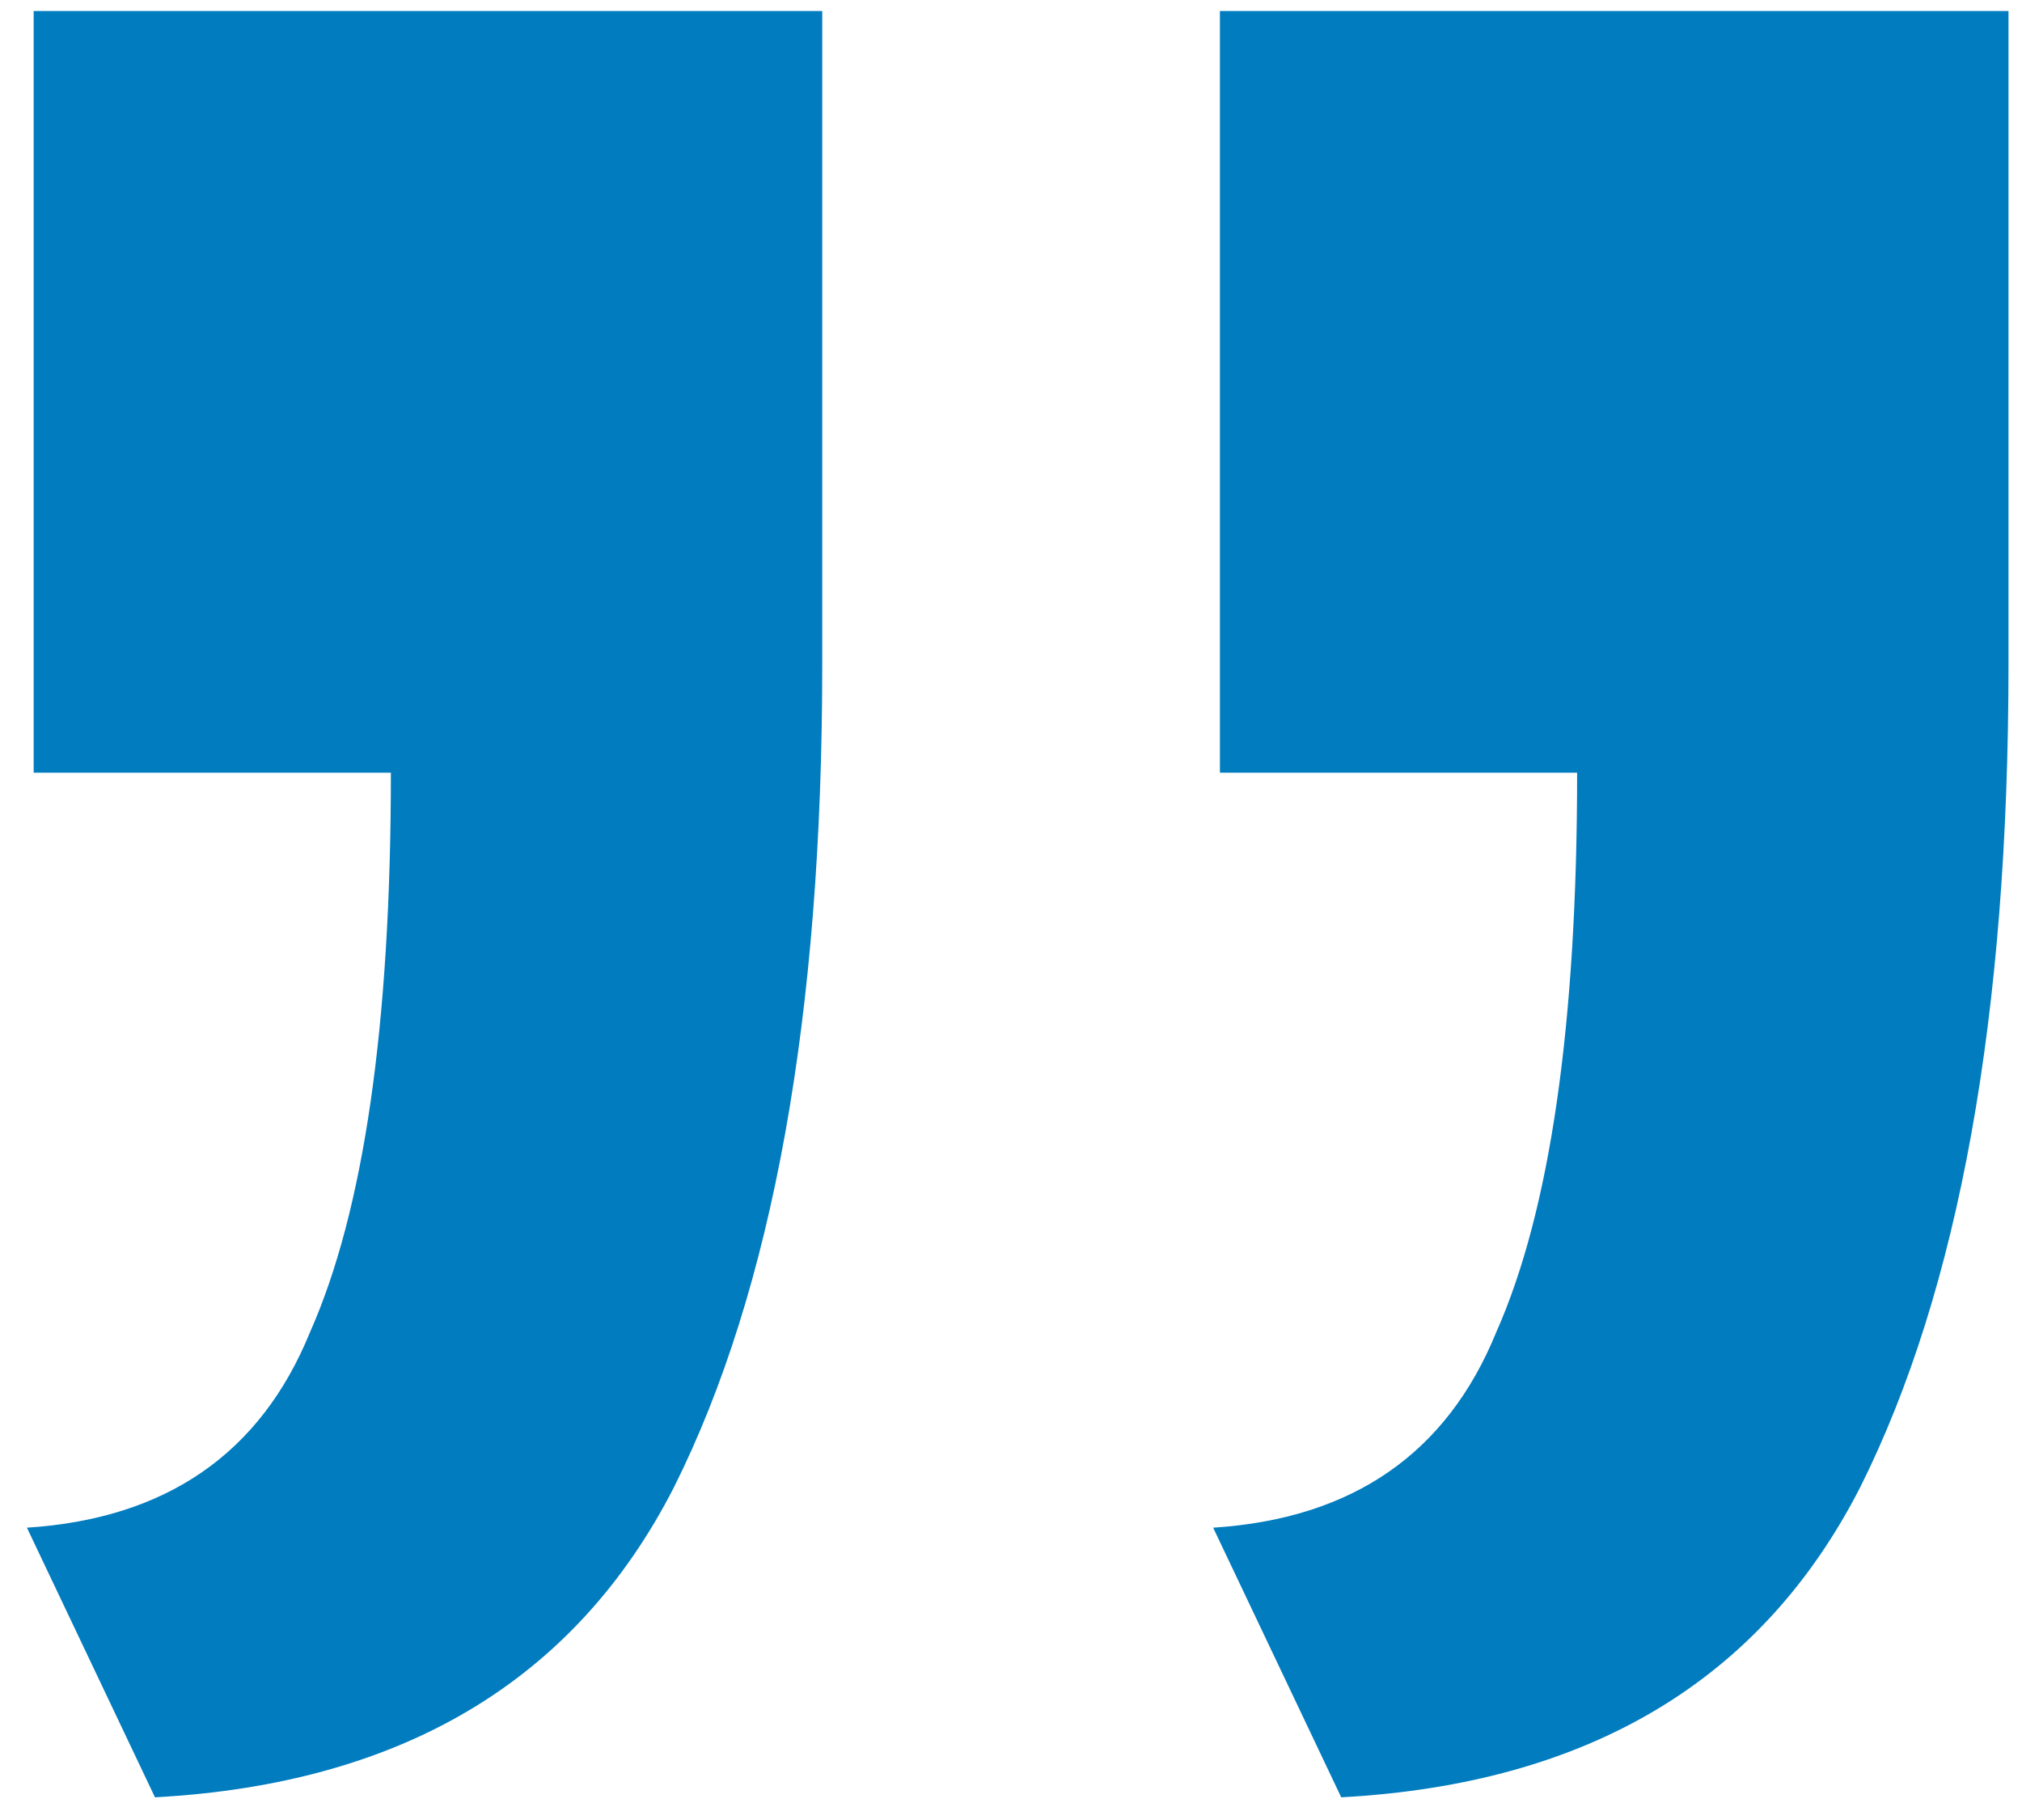 <svg width="60" height="54" viewBox="0 0 60 54" fill="none" xmlns="http://www.w3.org/2000/svg">
<path d="M4.599 53.327L0.799 45.327C4.932 45.06 7.732 43.127 9.199 39.527C10.799 35.927 11.599 30.394 11.599 22.927H0.999V0.327H24.399C24.399 3.527 24.399 6.794 24.399 10.127C24.399 13.327 24.399 16.527 24.399 19.727C24.399 30.127 22.932 38.261 19.999 44.127C17.066 49.861 11.932 52.927 4.599 53.327ZM39.799 53.327L35.999 45.327C40.132 45.06 42.932 43.127 44.399 39.527C45.999 35.927 46.799 30.394 46.799 22.927H36.199V0.327H59.599C59.599 3.527 59.599 6.794 59.599 10.127C59.599 13.327 59.599 16.527 59.599 19.727C59.599 30.127 58.132 38.261 55.199 44.127C52.266 49.861 47.132 52.927 39.799 53.327Z" fill="#007CBF"/>
</svg>

